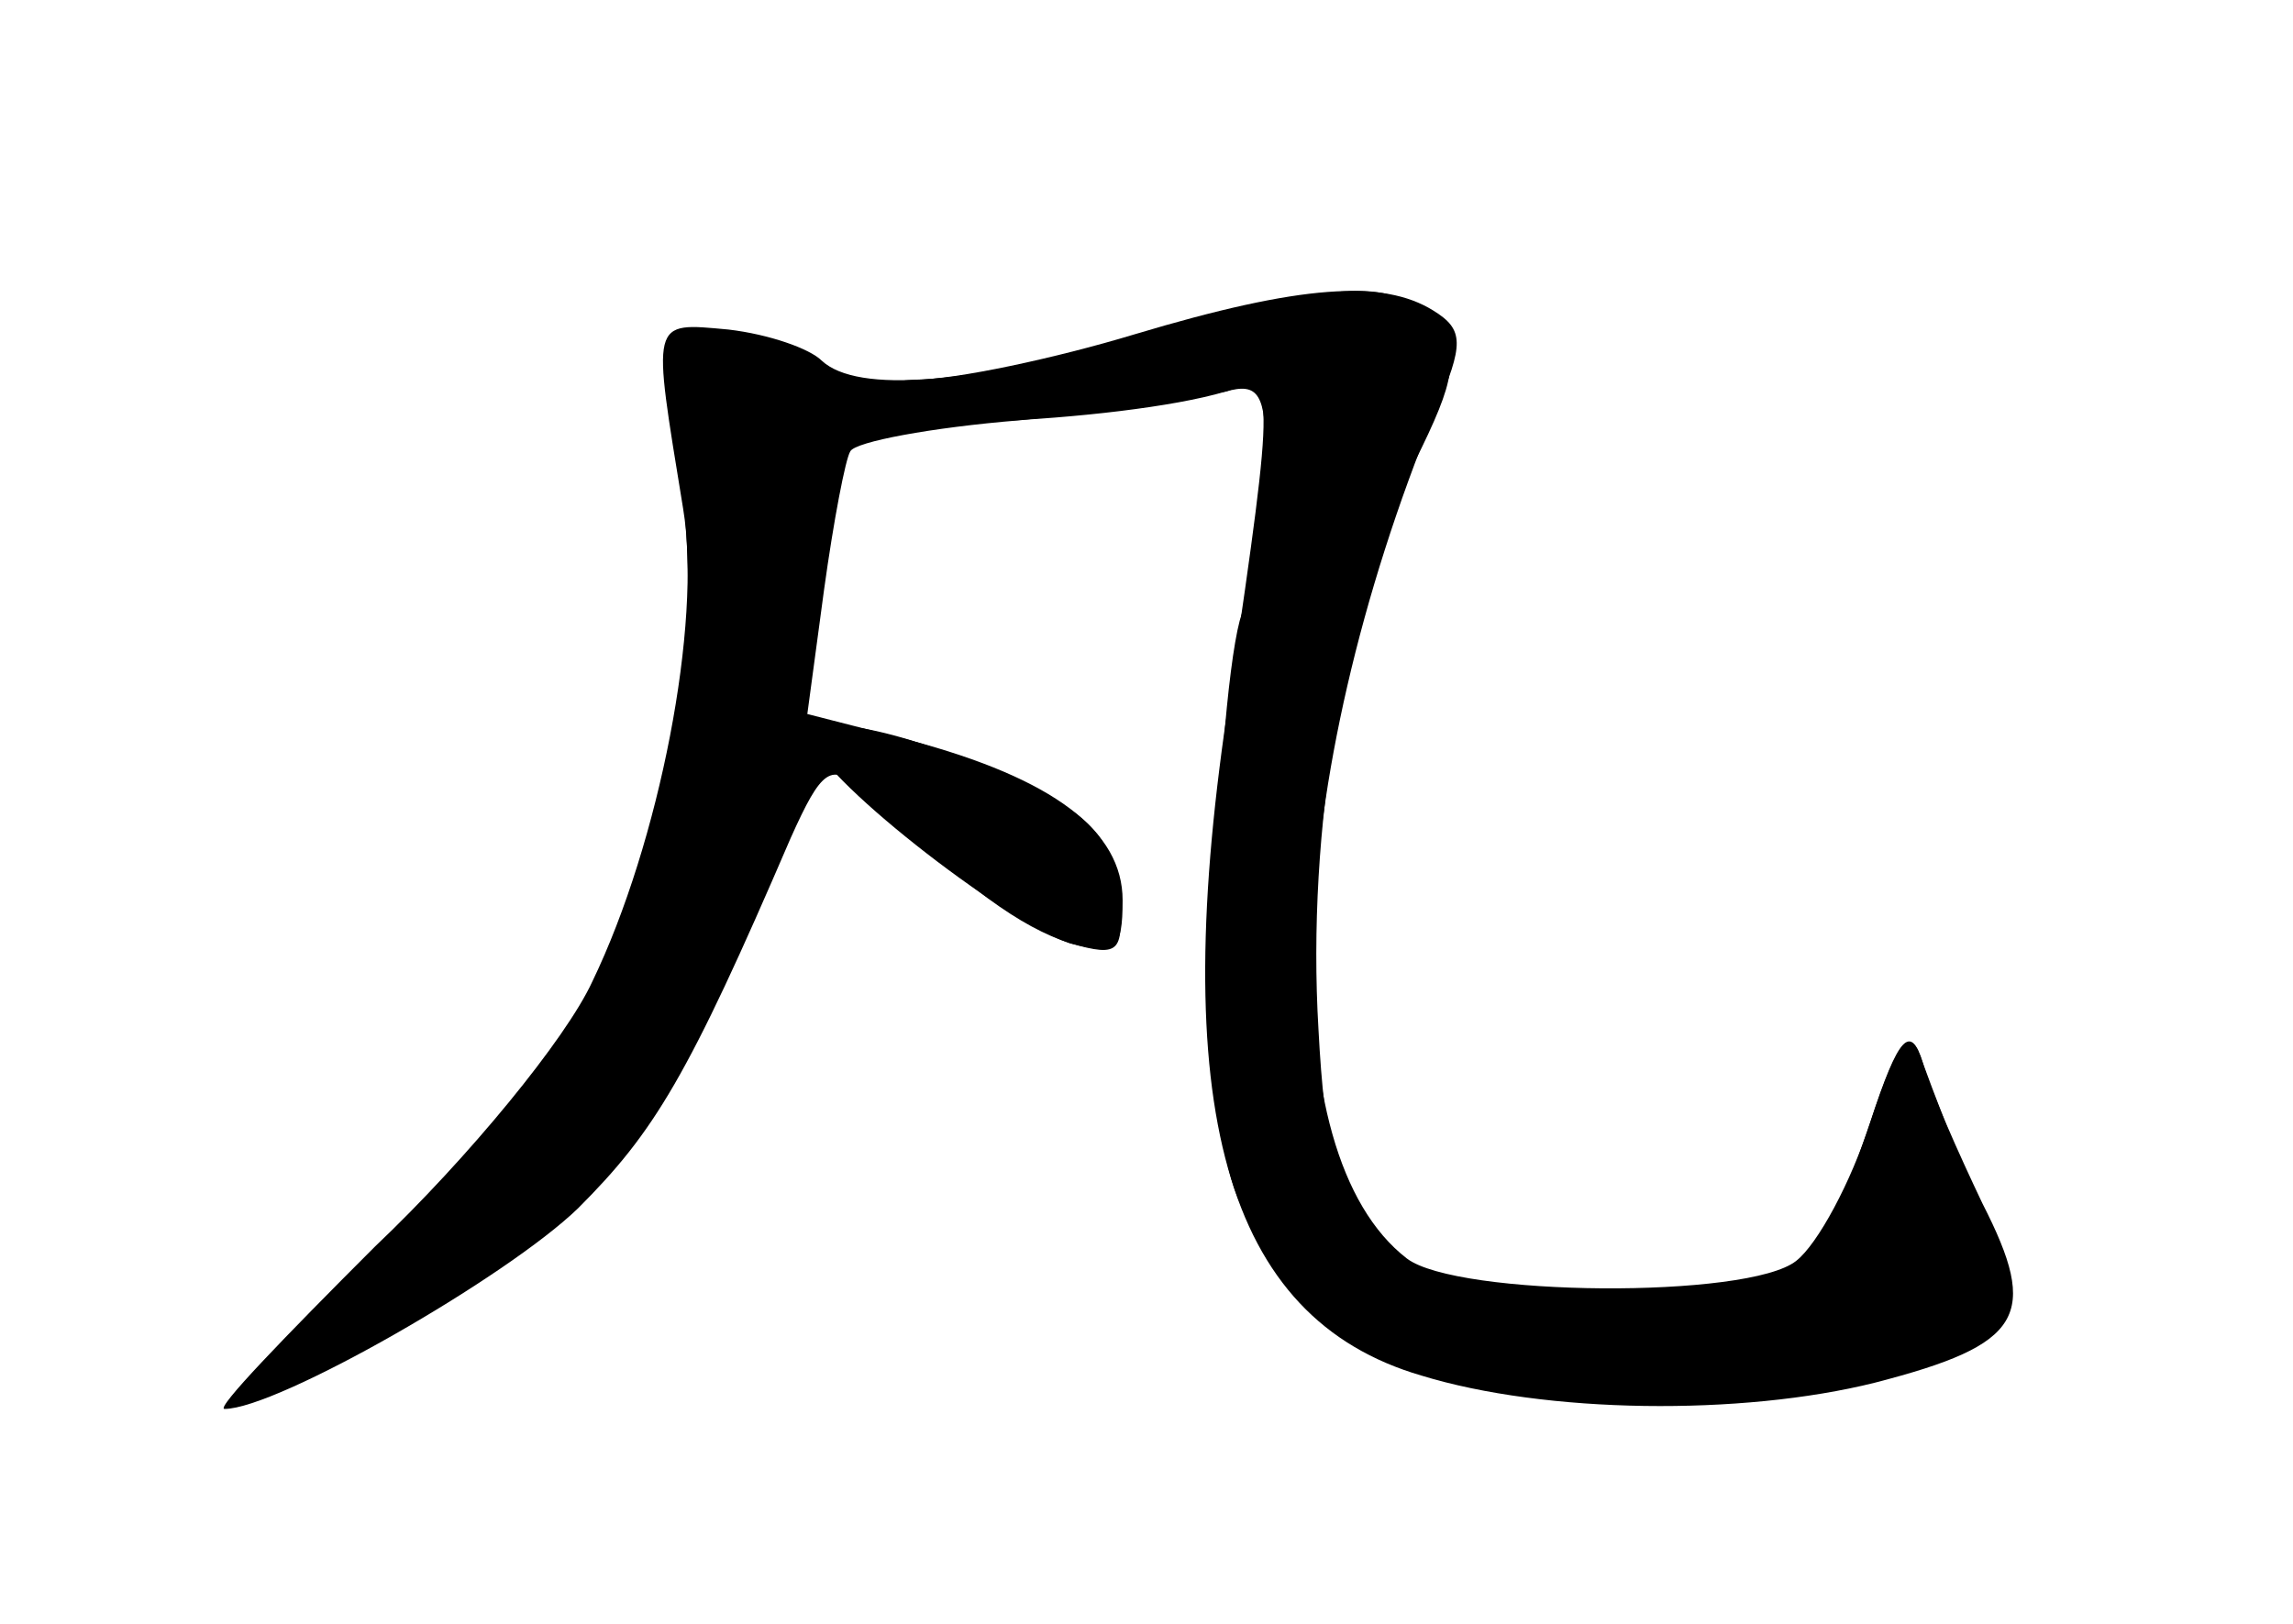<?xml version="1.0" standalone="no"?>
<!DOCTYPE svg PUBLIC "-//W3C//DTD SVG 20010904//EN"
 "http://www.w3.org/TR/2001/REC-SVG-20010904/DTD/svg10.dtd">
<svg version="1.0" xmlns="http://www.w3.org/2000/svg"
 width="96pt" height="68pt" viewBox="0 0 96 68"
 preserveAspectRatio="xMidYMid meet">
<g transform="translate(0,68) scale(0.1,-0.1)" fill="#000000" stroke="none">
<g id="part-0" class="char-part">
  <path d="M480 540 c-73 -21 -121 -25 -136 -11 -5 5 -22 11 -39 13 -33 3 -32 5
-19 -75 8 -48 -10 -140 -38 -198 -11 -24 -52 -74 -91 -111 -38 -38 -67 -68
-63 -68 22 0 118 55 148 84 32 32 46 55 89 155 13 29 17 32 30 20 45 -42 66
-57 87 -64 19 -5 22 -3 22 18 0 29 -29 51 -89 67 l-43 11 7 52 c4 29 9 55 11
58 2 4 34 10 71 13 38 4 76 10 86 12 14 4 17 -1 17 -28 0 -18 -5 -49 -11 -68
-5 -19 -10 -79 -10 -133 0 -87 2 -103 23 -133 13 -18 37 -39 53 -46 40 -17
181 -17 223 1 36 15 38 26 18 73 -8 18 -17 42 -21 53 -5 16 -10 12 -22 -25
-23 -67 -27 -70 -108 -70 -102 0 -118 14 -123 109 -5 84 11 176 40 237 18 36
19 45 8 58 -16 20 -37 19 -120 -4z"/>
</g>
<g id="part-1" class="char-part">
  <path d="M287 462 c9 -134 -37 -242 -139 -323 -36 -29 -45 -39 -28 -34 48 15
82 37 126 82 55 58 84 132 95 243 7 74 6 87 -8 98 -9 6 -25 12 -34 12 -15 0
-16 -9 -12 -78z"/>
</g>
<g id="part-2" class="char-part">
  <path d="M475 540 c-33 -10 -75 -19 -92 -19 -18 -1 -33 -6 -33 -12 0 -11 119
-6 163 7 21 7 21 4 2 -126 -27 -174 -2 -262 80 -286 52 -16 134 -17 190 -3 62
16 69 28 45 75 -10 21 -22 48 -25 59 -5 16 -10 11 -22 -25 -8 -25 -22 -51 -31
-58 -20 -16 -142 -15 -163 1 -57 44 -52 199 12 355 12 28 12 34 -1 42 -21 13
-55 11 -125 -10z"/>
</g>
<g id="part-3" class="char-part">
  <path d="M340 371 c0 -14 80 -77 108 -86 21 -6 23 -4 20 22 -2 21 -12 32 -38
44 -47 22 -90 32 -90 20z"/>
</g>
</g>
</svg>